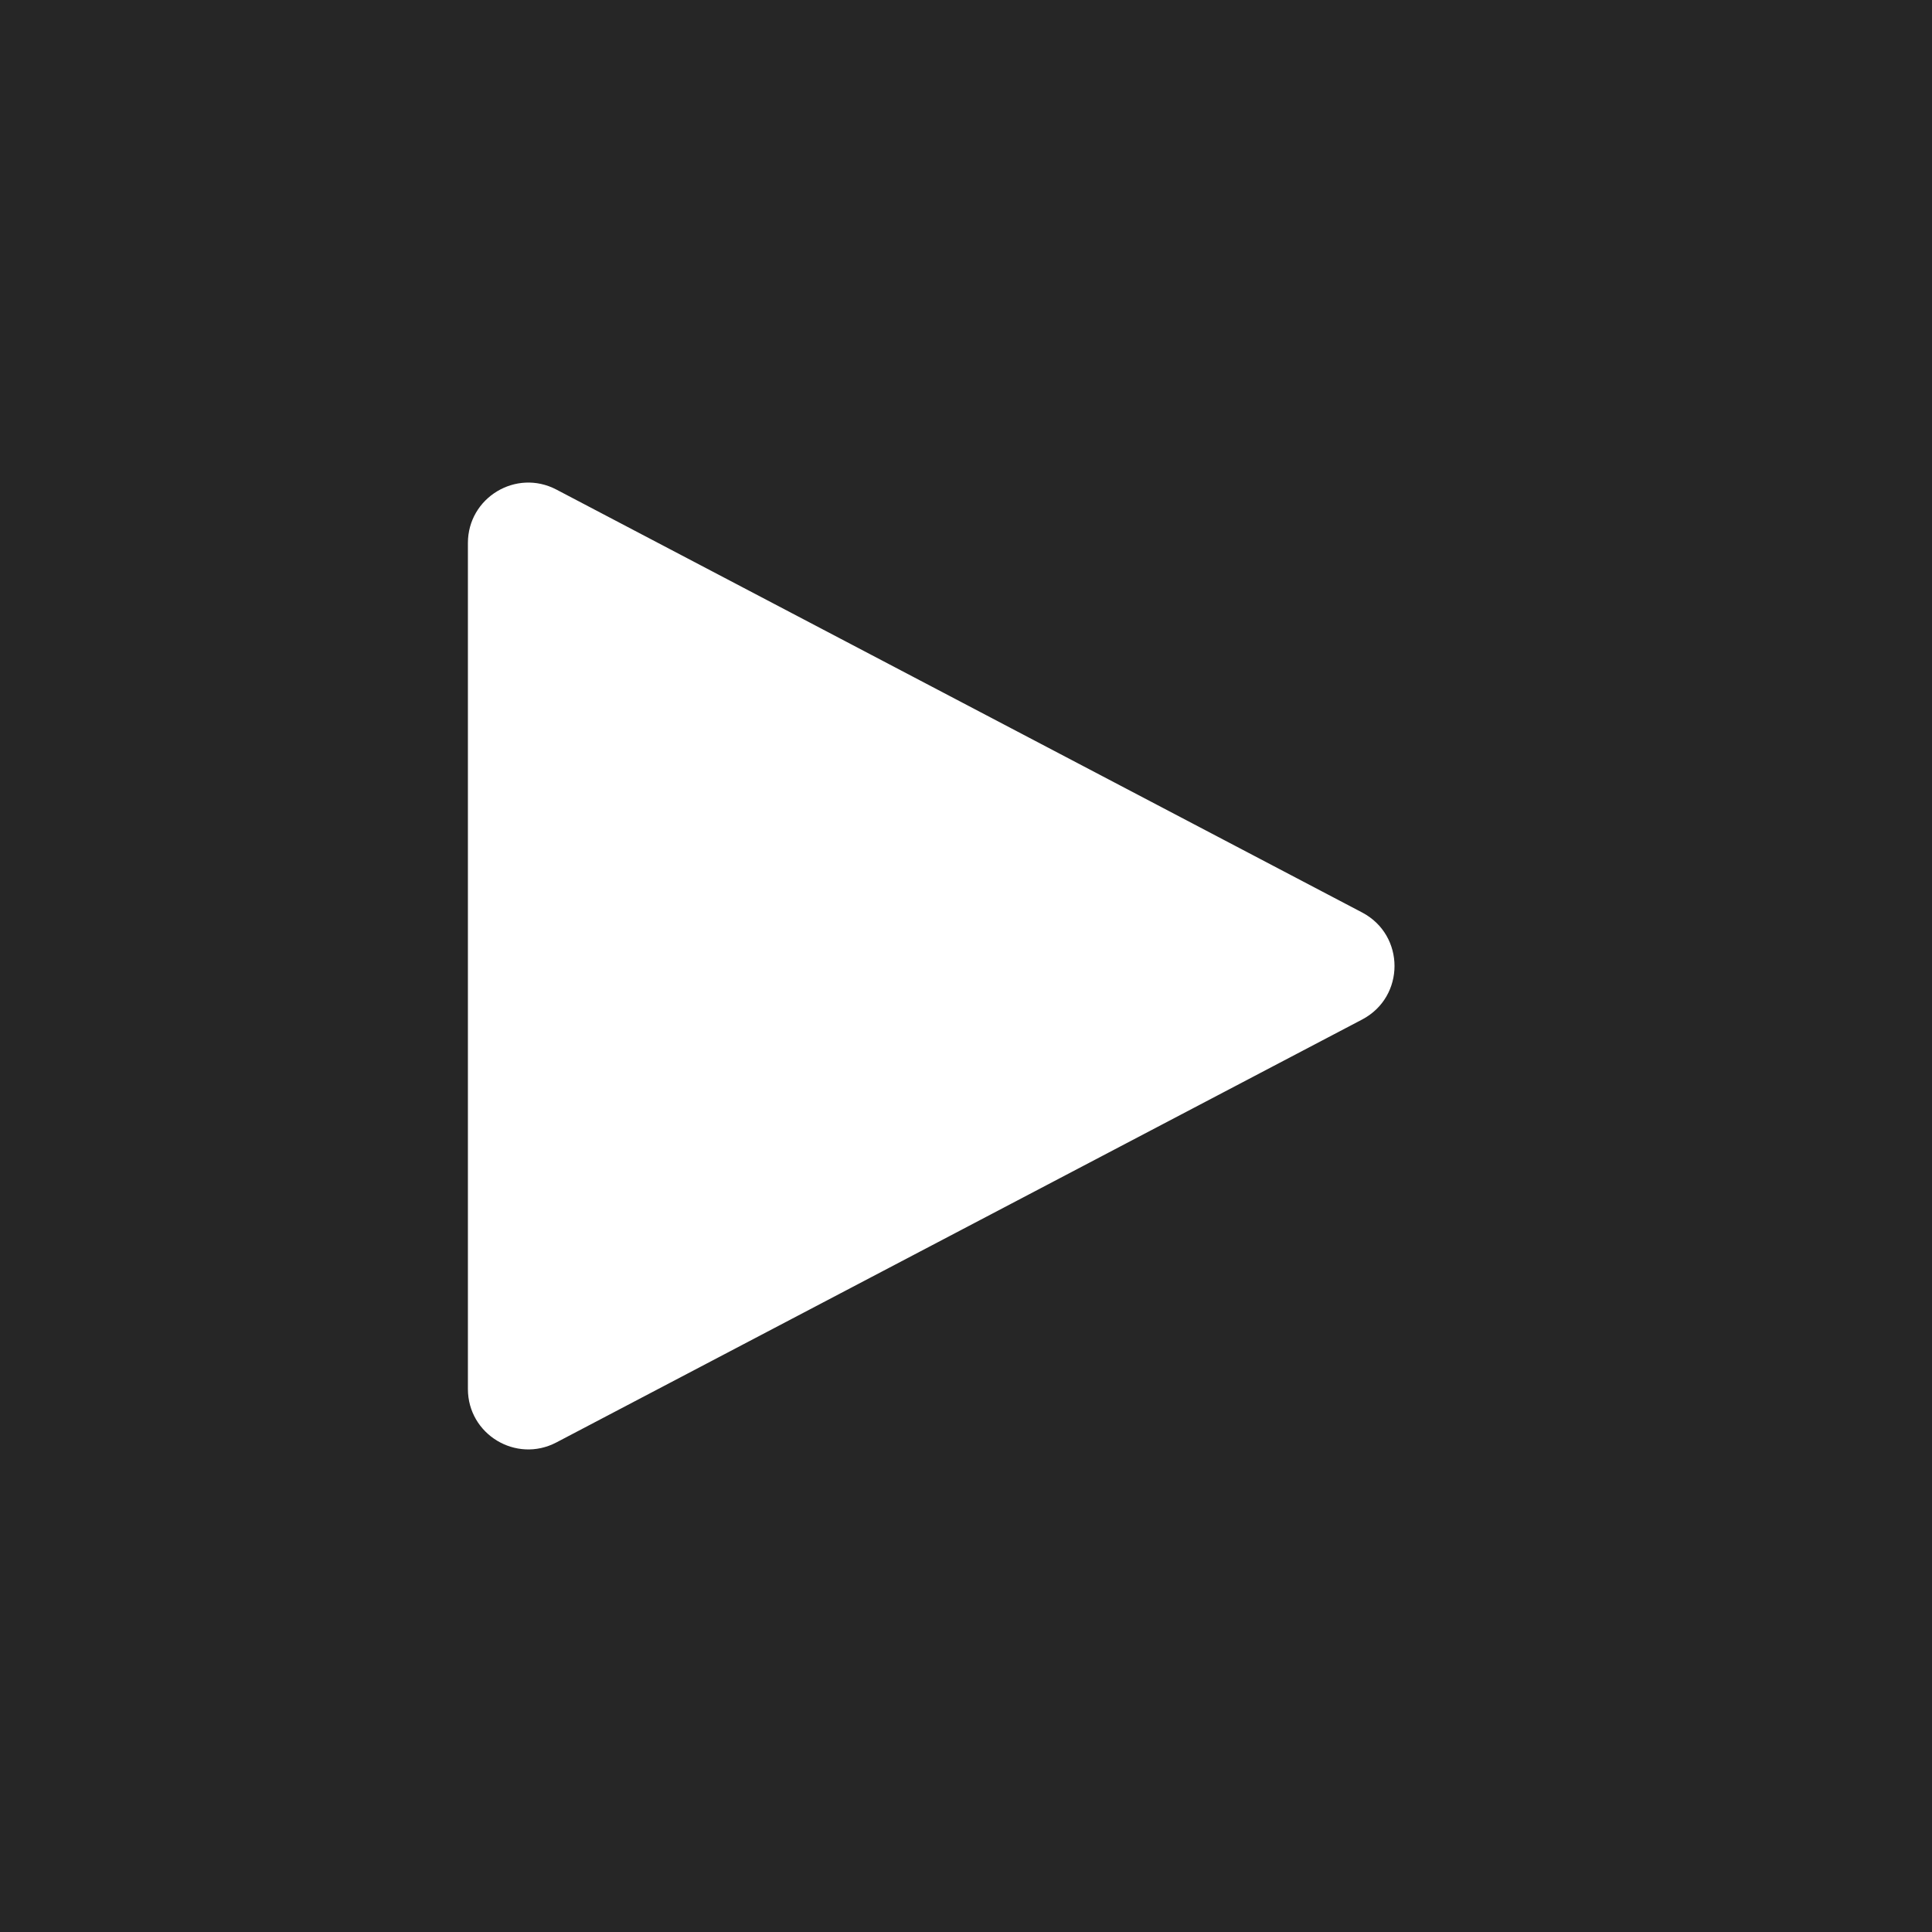 <svg width="16" height="16" viewBox="0 0 16 16" fill="none" xmlns="http://www.w3.org/2000/svg">
<rect width="16" height="16" fill="#262626"/>
<path d="M11.281 7.557C11.638 7.745 11.638 8.255 11.281 8.443L4.607 11.946C4.274 12.12 3.875 11.879 3.875 11.503L3.875 4.497C3.875 4.121 4.274 3.88 4.607 4.054L11.281 7.557Z" fill="white"/>
</svg>
